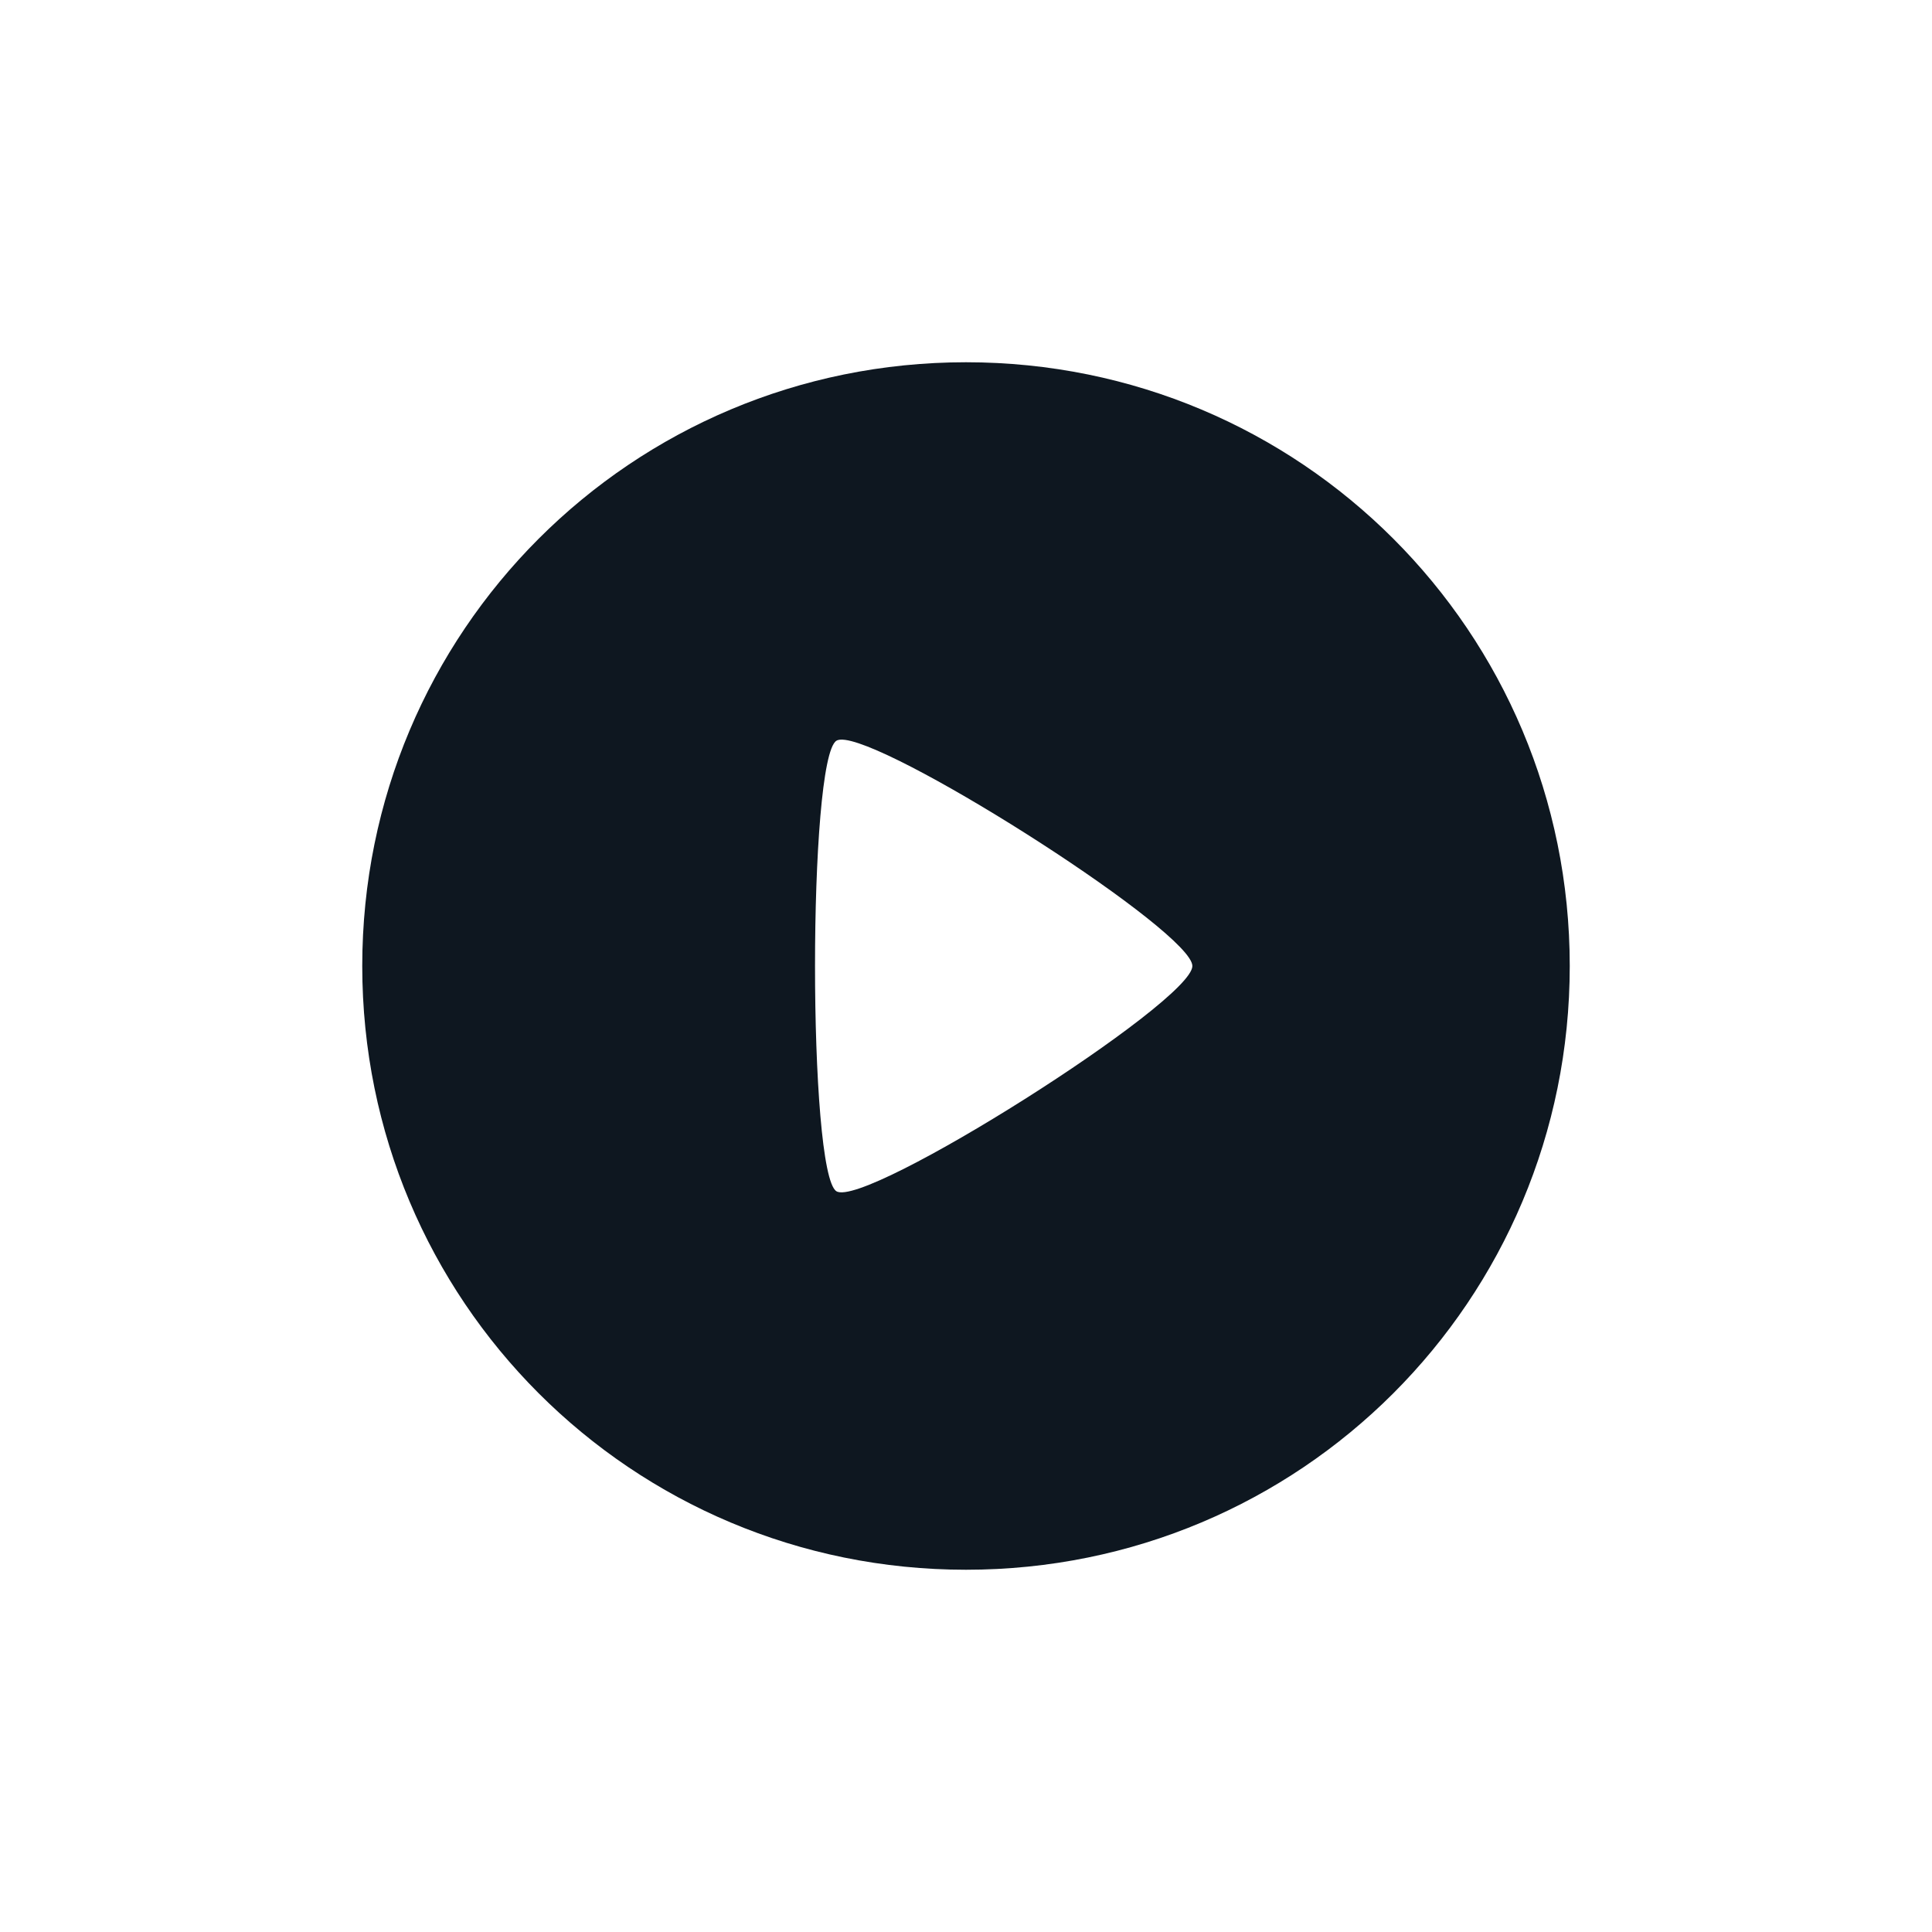 <?xml version="1.0" encoding="UTF-8" standalone="no"?>
<svg
   width="24"
   height="24"
   version="1.1"
   id="svg946"
   sodipodi:docname="play.svg"
   inkscape:version="1.2 (dc2aedaf03, 2022-05-15)"
   xmlns:inkscape="http://www.inkscape.org/namespaces/inkscape"
   xmlns:sodipodi="http://sodipodi.sourceforge.net/DTD/sodipodi-0.dtd"
   xmlns="http://www.w3.org/2000/svg"
   xmlns:svg="http://www.w3.org/2000/svg">
  <sodipodi:namedview
     id="namedview948"
     pagecolor="#ffffff"
     bordercolor="#000000"
     borderopacity="0.25"
     inkscape:showpageshadow="2"
     inkscape:pageopacity="0.0"
     inkscape:pagecheckerboard="0"
     inkscape:deskcolor="#d1d1d1"
     showgrid="false"
     inkscape:zoom="25.868323"
     inkscape:cx="6.2431569"
     inkscape:cy="13.104831"
     inkscape:window-width="1920"
     inkscape:window-height="1058"
     inkscape:window-x="0"
     inkscape:window-y="22"
     inkscape:window-maximized="1"
     inkscape:current-layer="svg946" />
  <defs
     id="defs942">
    <style
       id="current-color-scheme"
       type="text/css">
   .ColorScheme-Text { color:#5c616c; } .ColorScheme-Highlight { color:#367bf0; } .ColorScheme-NeutralText { color:#ffcc44; } .ColorScheme-PositiveText { color:#3db47e; } .ColorScheme-NegativeText { color:#dd4747; }
  </style>
  </defs>
  <path
     style="fill:#0e1720;fill-opacity:1;stroke-width:0.938"
     class="ColorScheme-Text"
     d="m 12,4.5 c -4.155,0 -7.5,3.345 -7.5,7.5 0,4.155 3.345,7.5 7.5,7.5 4.155,0 7.5,-3.345 7.5,-7.5 C 19.5,7.845 16.155,4.5 12,4.5 Z M 10.499,9.191 C 11.237,9.291 14.812,11.58 14.812,12 c 0,0.448 -4.068,3.022 -4.422,2.798 -0.354,-0.224 -0.354,-5.372 0,-5.596 0.022,-0.014 0.059,-0.018 0.108,-0.011 z"
     id="path944" />
</svg>
